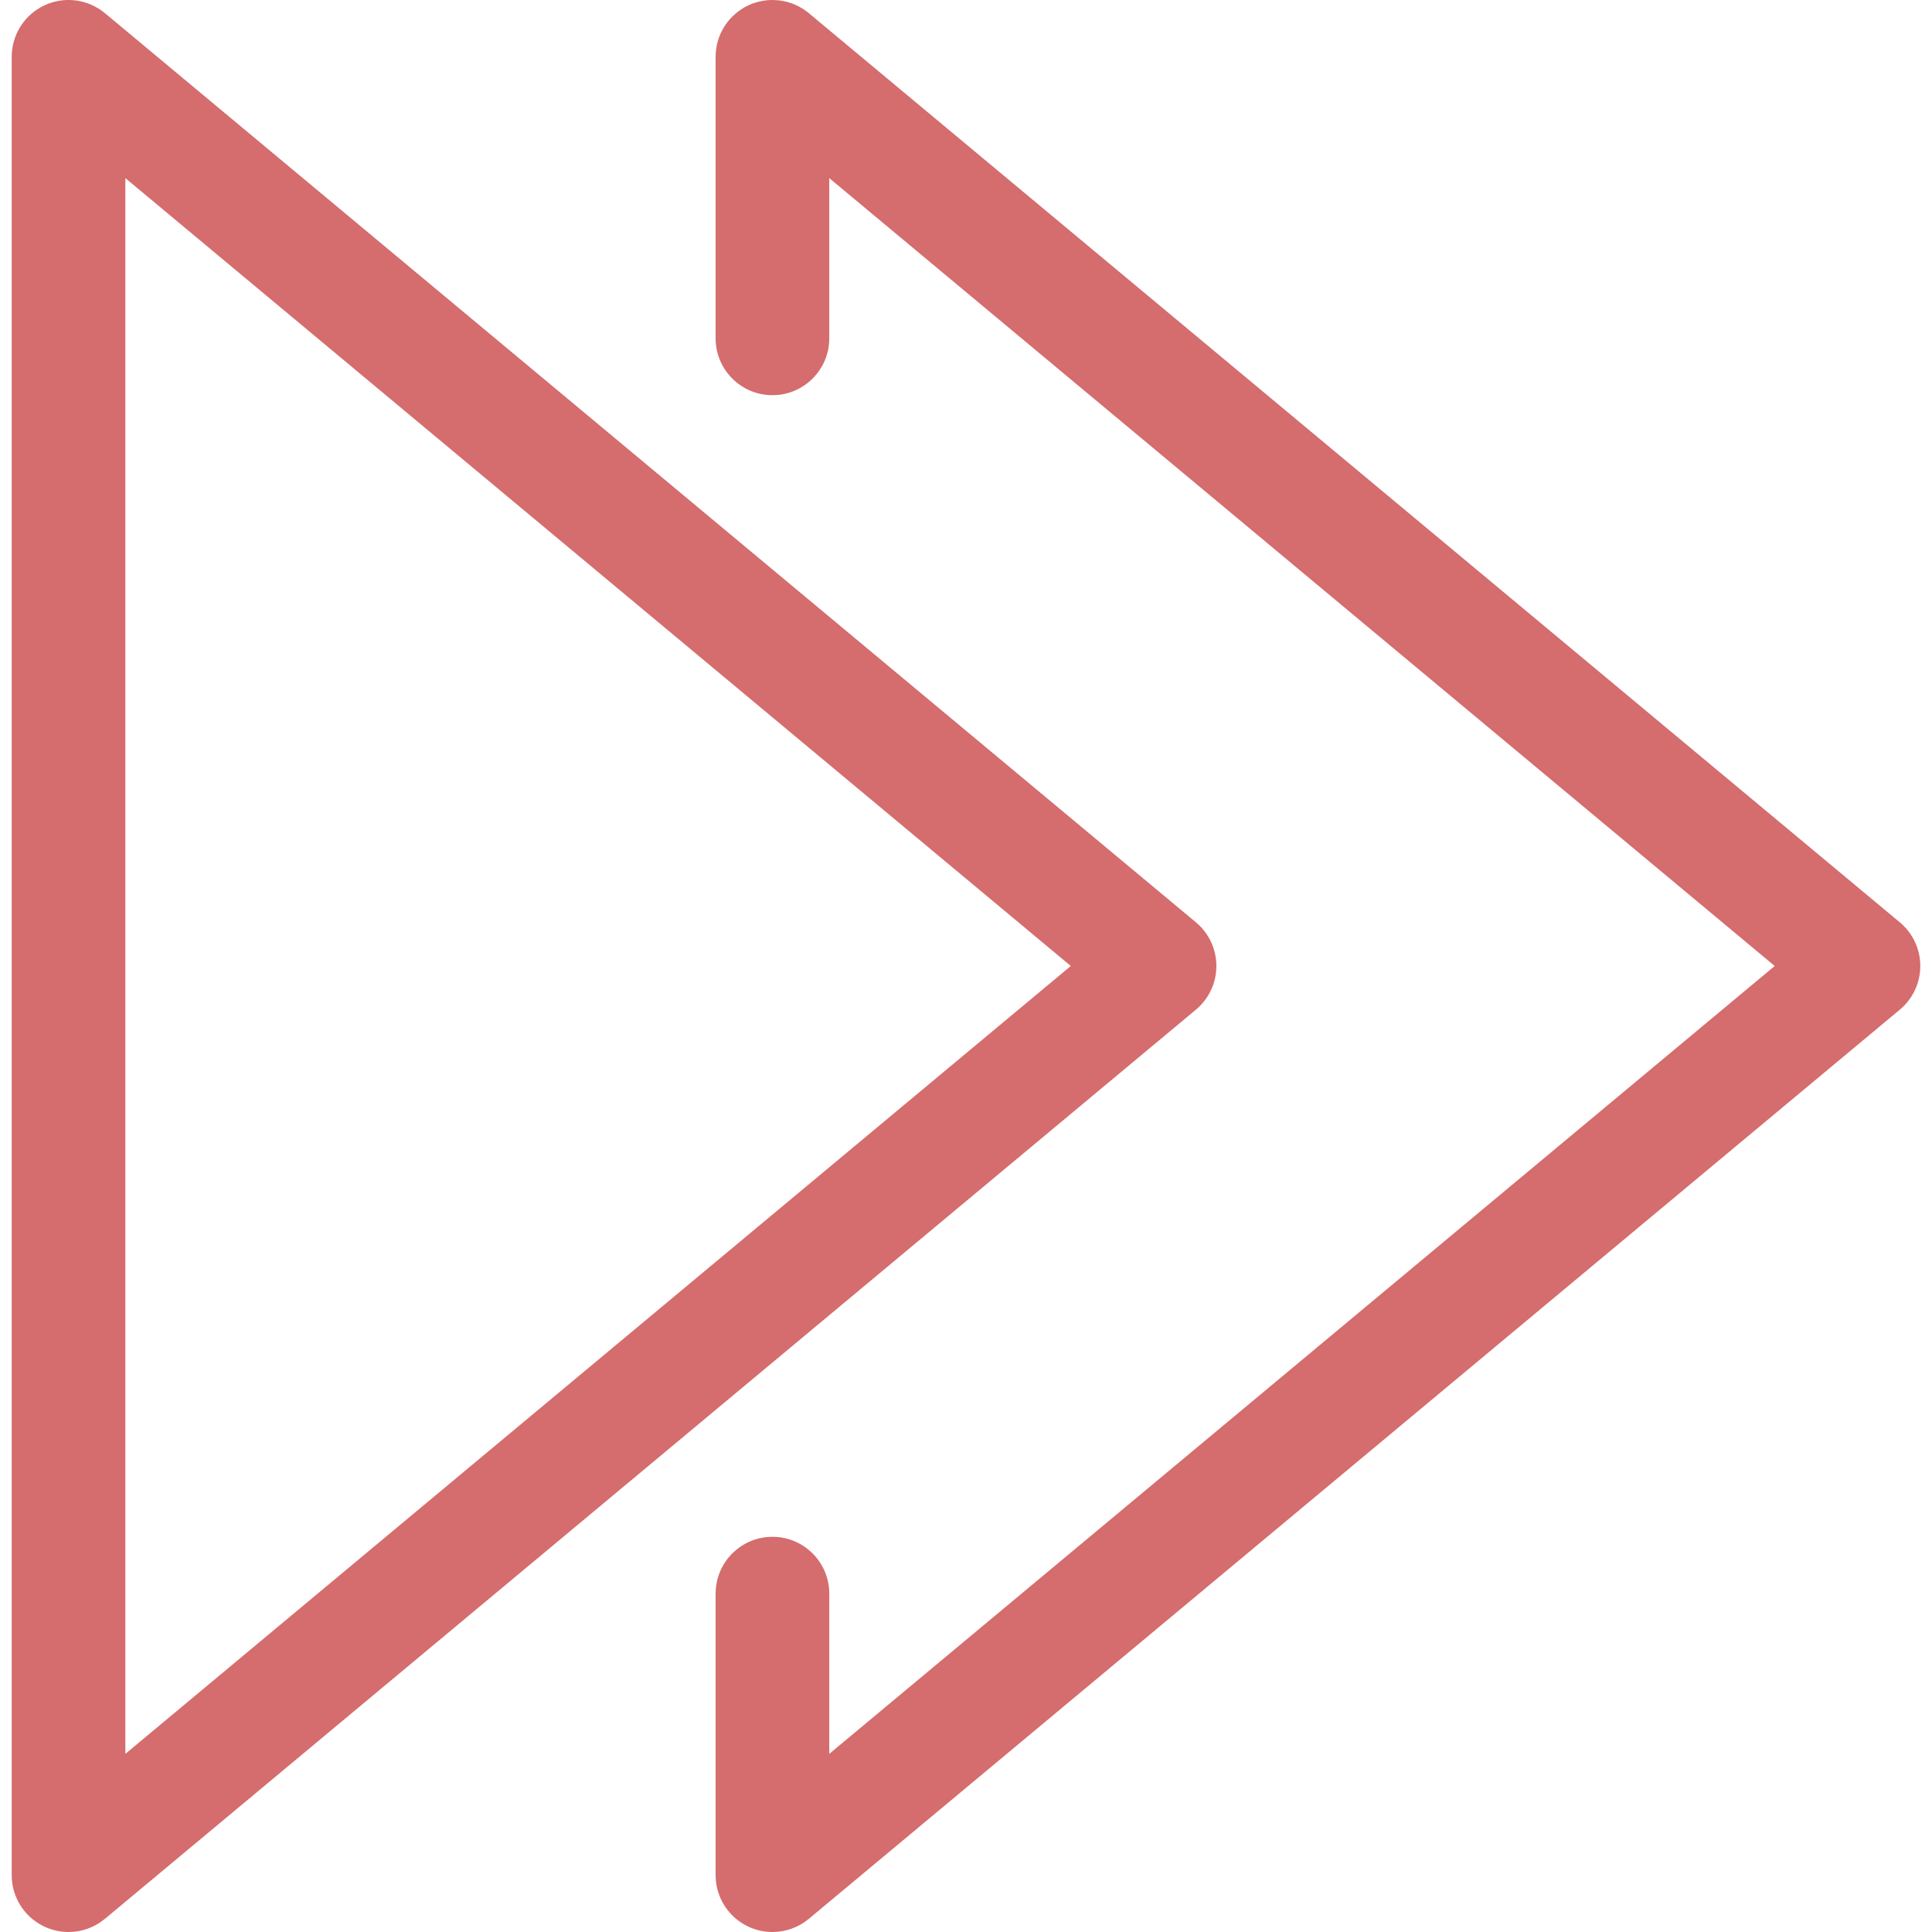 <?xml version="1.0" encoding="UTF-8" standalone="no"?>
<!-- Generator: Adobe Illustrator 18.1.1, SVG Export Plug-In . SVG Version: 6.00 Build 0)  -->

<svg
   xmlns:dc="http://purl.org/dc/elements/1.1/"
   xmlns:cc="http://creativecommons.org/ns#"
   xmlns:rdf="http://www.w3.org/1999/02/22-rdf-syntax-ns#"
   xmlns:svg="http://www.w3.org/2000/svg"
   xmlns="http://www.w3.org/2000/svg"
   xmlns:sodipodi="http://sodipodi.sourceforge.net/DTD/sodipodi-0.dtd"
   xmlns:inkscape="http://www.inkscape.org/namespaces/inkscape"
   version="1.1"
   id="Capa_1"
   x="0px"
   y="0px"
   viewBox="0 0 456.551 456.551"
   style="enable-background:new 0 0 456.551 456.551;"
   xml:space="preserve"
   sodipodi:docname="reward.svg"
   inkscape:version="0.92.4 5da689c313, 2019-01-14"><defs
   id="defs983" /><sodipodi:namedview
   pagecolor="#ffffff"
   bordercolor="#666666"
   borderopacity="1"
   objecttolerance="10"
   gridtolerance="10"
   guidetolerance="10"
   inkscape:pageopacity="0"
   inkscape:pageshadow="2"
   inkscape:window-width="1366"
   inkscape:window-height="744"
   id="namedview981"
   showgrid="false"
   inkscape:zoom="1.1827813"
   inkscape:cx="228.2755"
   inkscape:cy="228.2755"
   inkscape:window-x="0"
   inkscape:window-y="24"
   inkscape:window-maximized="1"
   inkscape:current-layer="Capa_1" />
<g
   id="g948"
   transform="translate(1.940579e-6,-1.940579e-6)"
   style="fill:#d56c6d;fill-opacity:1">
	<path
   d="m 16.195,456.551 c -1.937,0 -3.882,-0.42 -5.693,-1.266 -4.721,-2.21 -7.735,-6.952 -7.735,-12.162 v -429.7 c 0,-5.21 3.014,-9.952 7.735,-12.162 4.7,-2.196 10.281,-1.49 14.288,1.846 l 257.82,214.85 c 3.063,2.553 4.833,6.329 4.833,10.316 0,3.986 -1.769,7.763 -4.833,10.316 L 24.79,453.439 c -2.461,2.049 -5.51,3.112 -8.595,3.112 z M 29.624,42.091 V 414.455 L 253.041,228.273 Z"
   id="path944"
   inkscape:connector-curvature="0"
   style="fill:#d56c6d;fill-opacity:1" />
	<path
   d="m 182.536,456.551 c -1.937,0 -3.882,-0.42 -5.693,-1.266 -4.721,-2.21 -7.735,-6.952 -7.735,-12.162 v -66.532 c 0,-7.413 6.015,-13.428 13.428,-13.428 7.413,0 13.428,6.015 13.428,13.428 v 37.865 L 419.381,228.274 195.964,42.091 v 37.864 c 0,7.413 -6.015,13.428 -13.428,13.428 -7.413,0 -13.428,-6.015 -13.428,-13.428 V 13.424 c 0,-5.21 3.014,-9.952 7.735,-12.162 4.693,-2.196 10.281,-1.49 14.288,1.846 l 257.82,214.85 c 3.063,2.553 4.833,6.329 4.833,10.316 0,3.986 -1.769,7.763 -4.833,10.316 l -257.82,214.85 c -2.461,2.048 -5.511,3.111 -8.595,3.111 z"
   id="path946"
   inkscape:connector-curvature="0"
   style="fill:#d56c6d;fill-opacity:1" />
</g>
<g
   id="g950">
</g>
<g
   id="g952">
</g>
<g
   id="g954">
</g>
<g
   id="g956">
</g>
<g
   id="g958">
</g>
<g
   id="g960">
</g>
<g
   id="g962">
</g>
<g
   id="g964">
</g>
<g
   id="g966">
</g>
<g
   id="g968">
</g>
<g
   id="g970">
</g>
<g
   id="g972">
</g>
<g
   id="g974">
</g>
<g
   id="g976">
</g>
<g
   id="g978">
</g>
</svg>